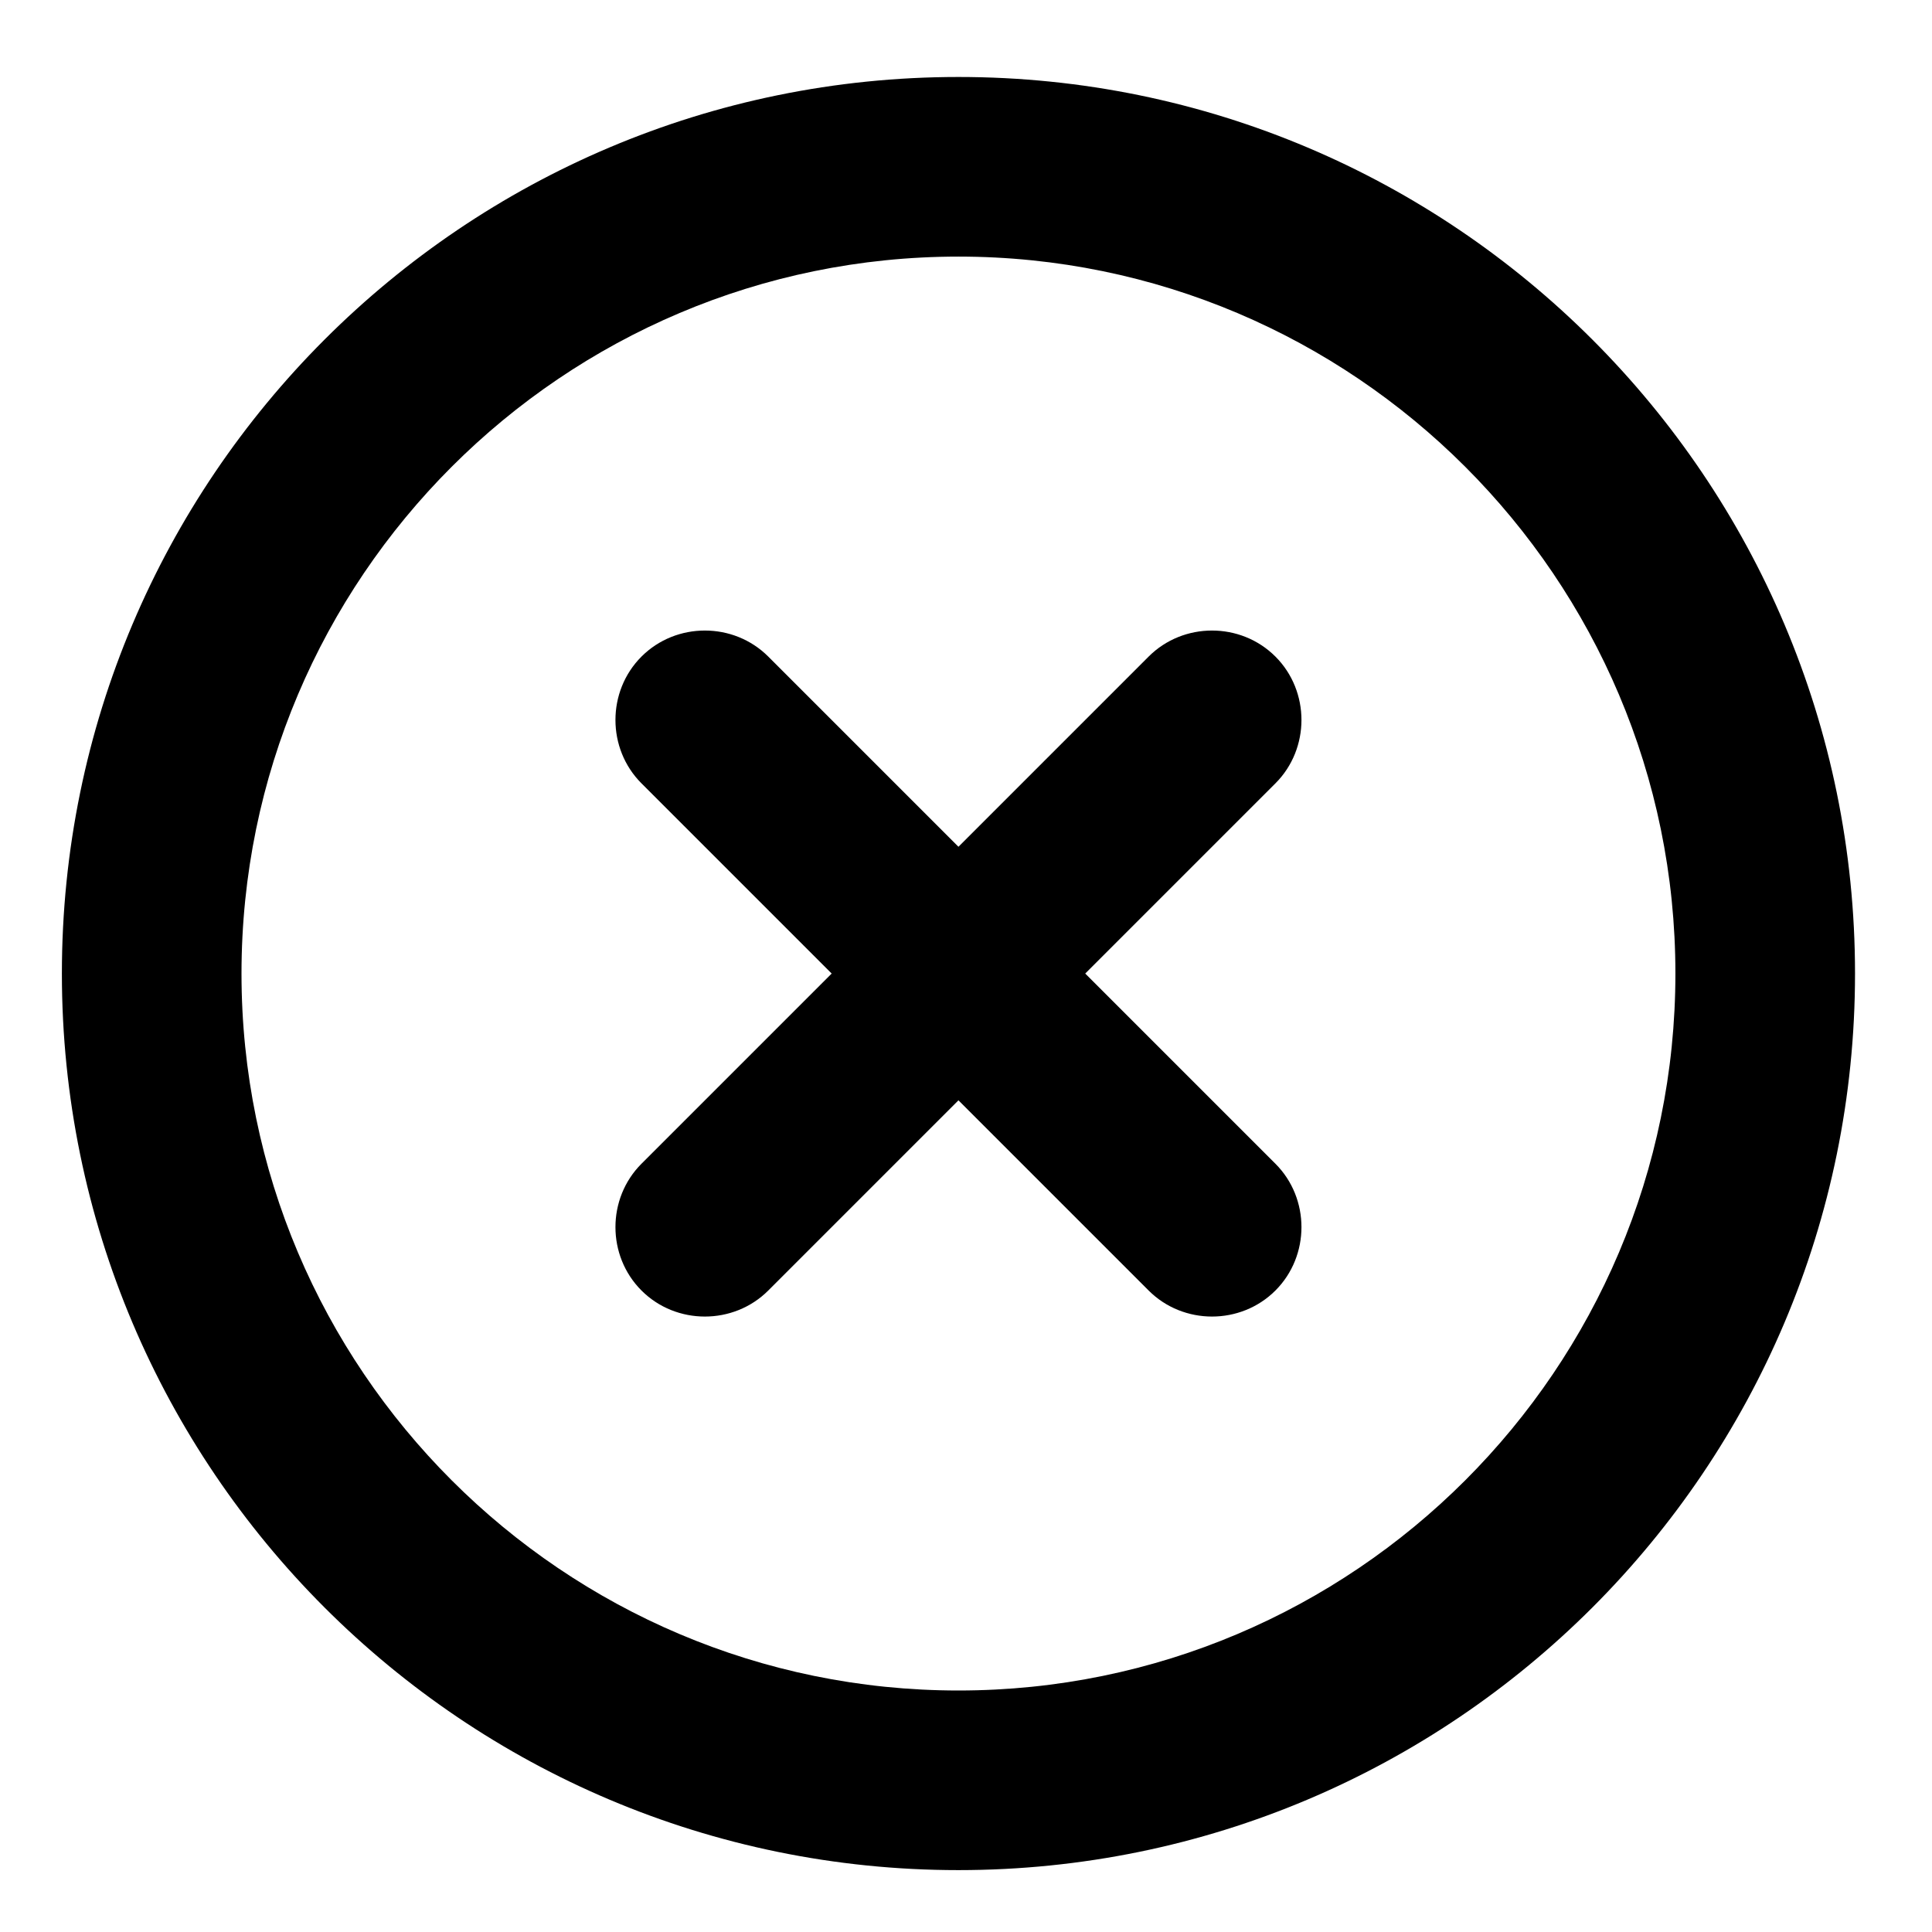 <!-- Generated by IcoMoon.io -->
<svg version="1.1" xmlns="http://www.w3.org/2000/svg" width="32" height="32" viewBox="0 0 32 32">
<title>shibai</title>
<path d="M15.875 30.975c-8.2 0-14.85-6.65-14.85-14.85s6.65-14.85 14.85-14.85 14.85 6.65 14.85 14.85-6.65 14.85-14.85 14.85zM15.875 4.25c-6.55 0-11.875 5.325-11.875 11.875s5.325 11.875 11.875 11.875 11.875-5.325 11.875-11.875c0-6.55-5.325-11.875-11.875-11.875zM21.125 21.375c-0.575 0.575-1.525 0.575-2.1 0l-3.15-3.15-3.15 3.15c-0.575 0.575-1.525 0.575-2.1 0s-0.575-1.525 0-2.1l3.15-3.15-3.15-3.15c-0.575-0.575-0.575-1.525 0-2.1s1.525-0.575 2.1 0l3.15 3.15 3.15-3.15c0.575-0.575 1.525-0.575 2.1 0s0.575 1.525 0 2.1l-3.15 3.15 3.15 3.15c0.575 0.575 0.575 1.525 0 2.1z"></path>
</svg>
